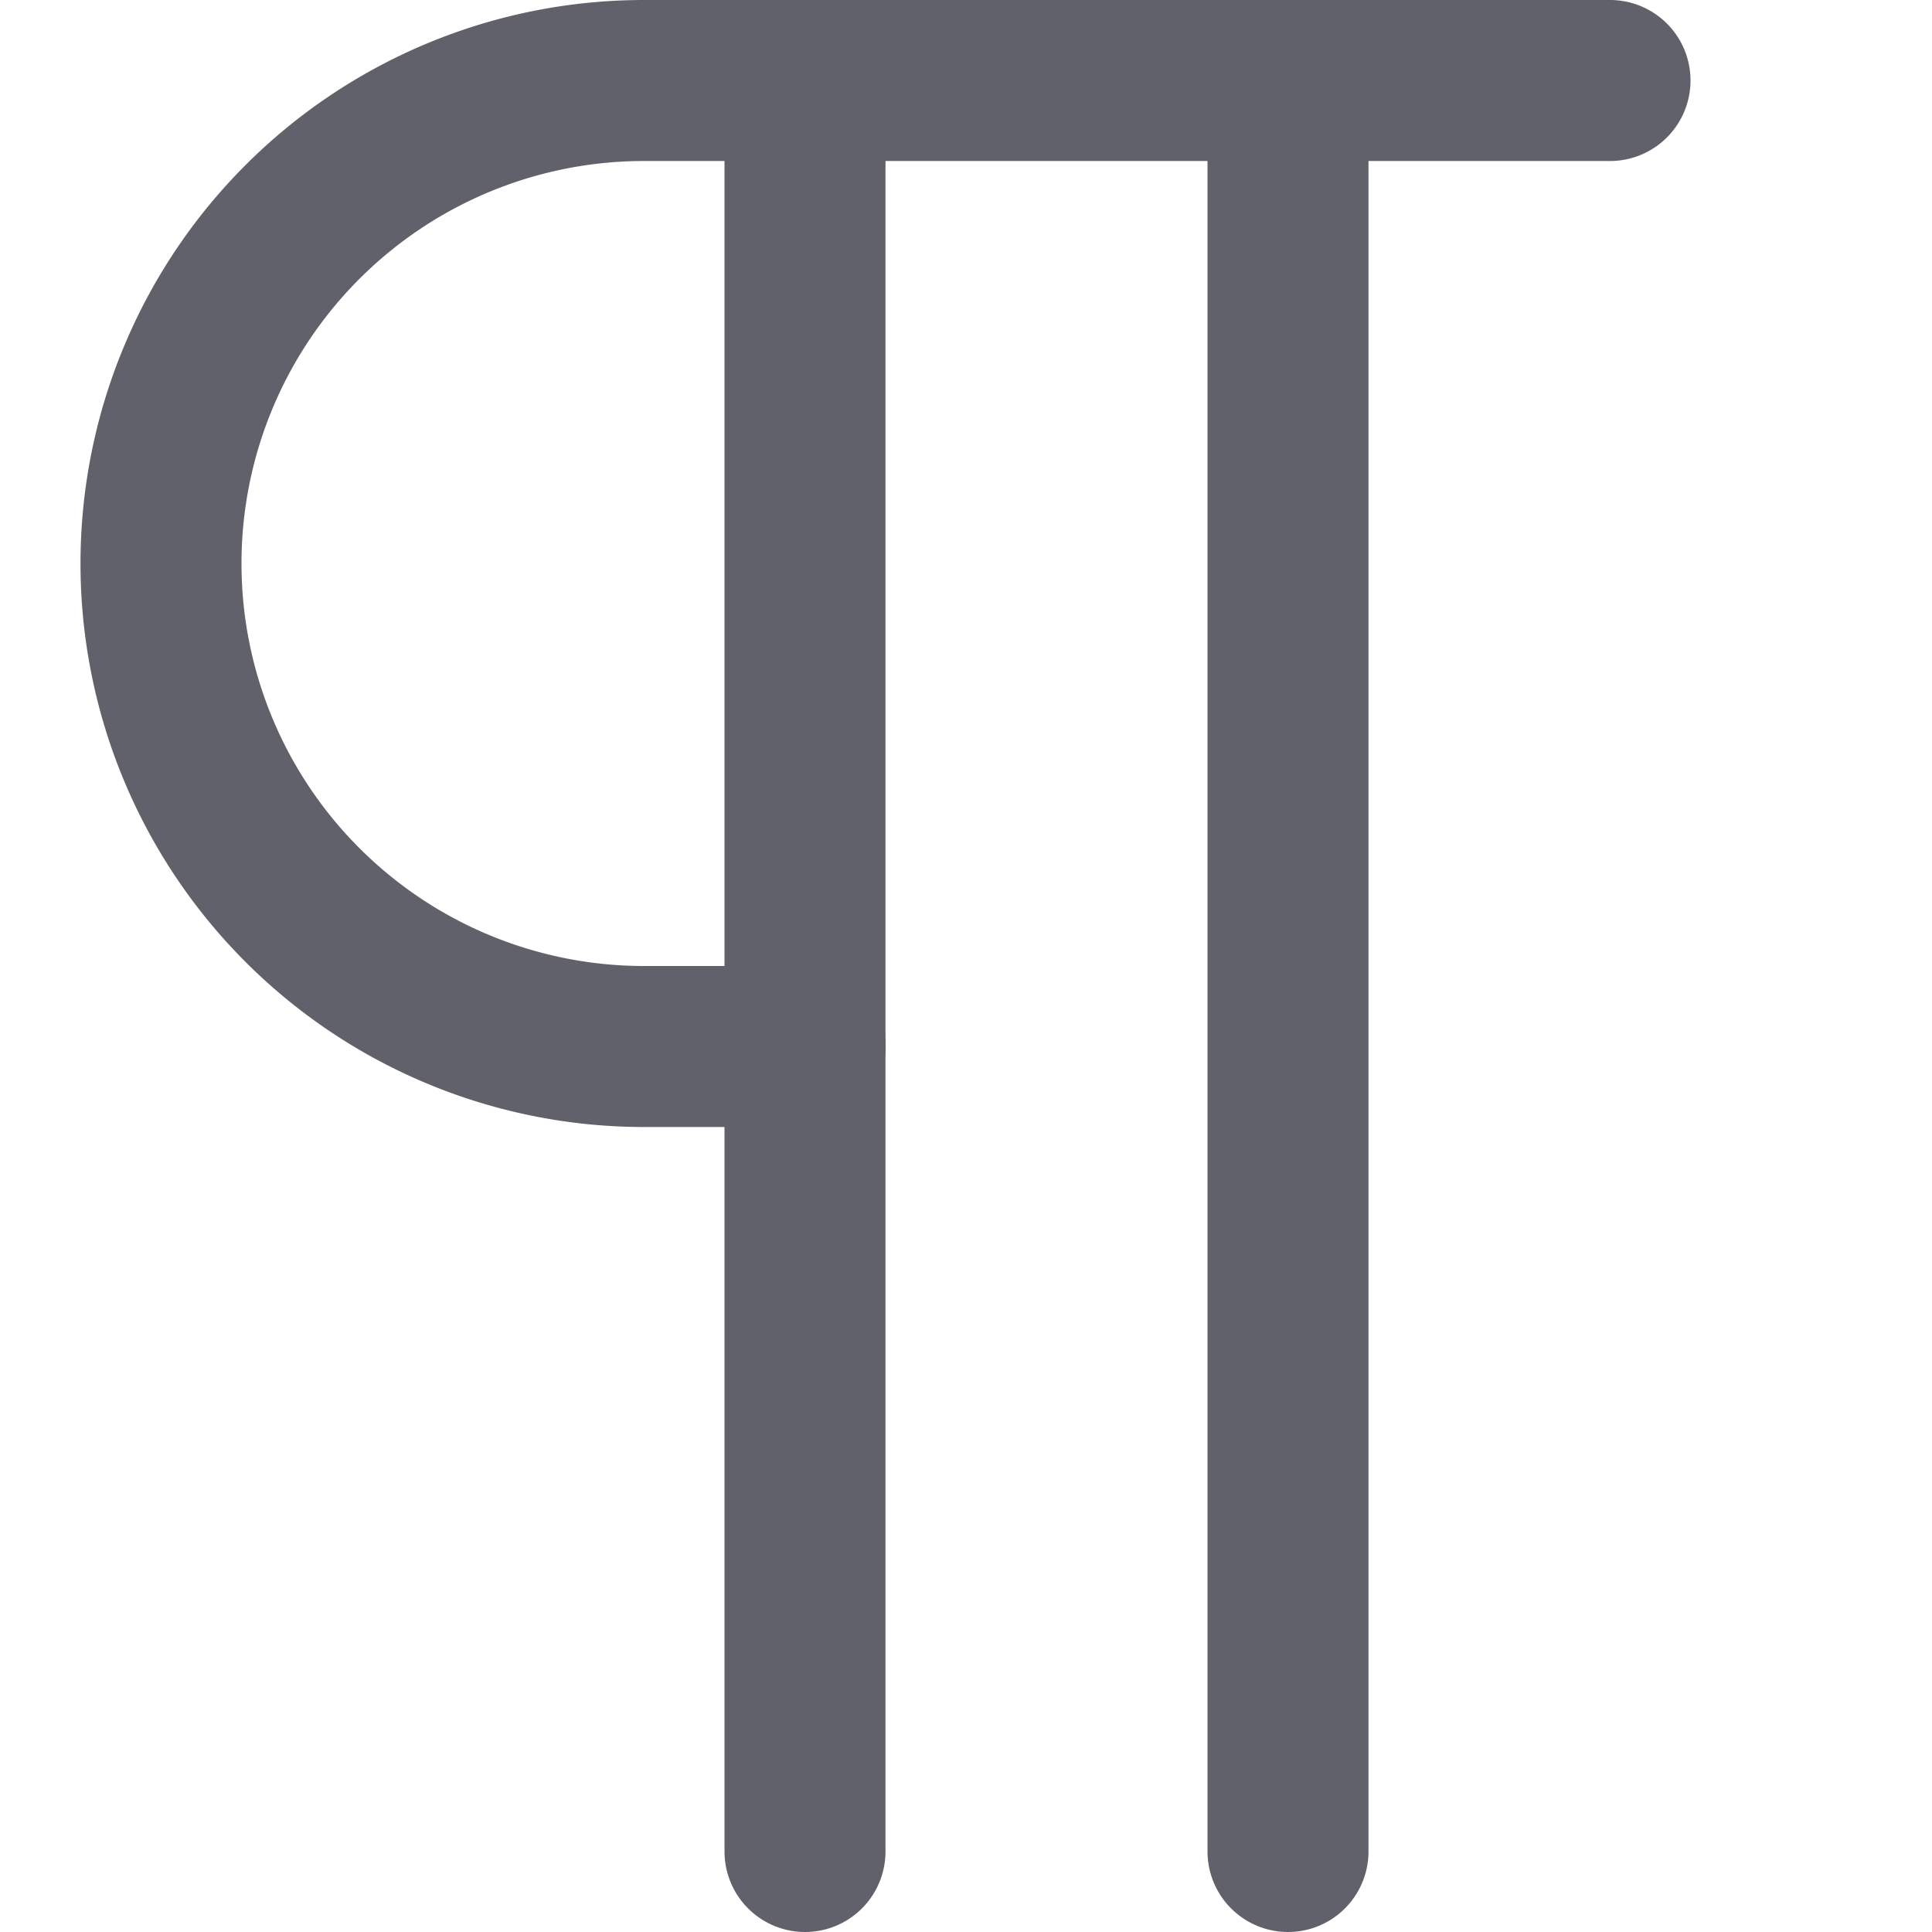 <svg xmlns="http://www.w3.org/2000/svg" height="24" width="24" viewBox="0 0 24 24"><title>pilcrow 5</title><g stroke-linecap="round" fill="#61616b" stroke-linejoin="round" class="nc-icon-wrapper"><line x1="10" y1="1" x2="10" y2="23" fill="none" stroke="#61616b" stroke-width="2"></line><line x1="16" y1="1" x2="16" y2="23" fill="none" stroke="#61616b" stroke-width="2"></line><path d="M20,1H8A6,6,0,0,0,8,13h2" fill="none" stroke="#61616b" stroke-width="2"></path></g></svg>